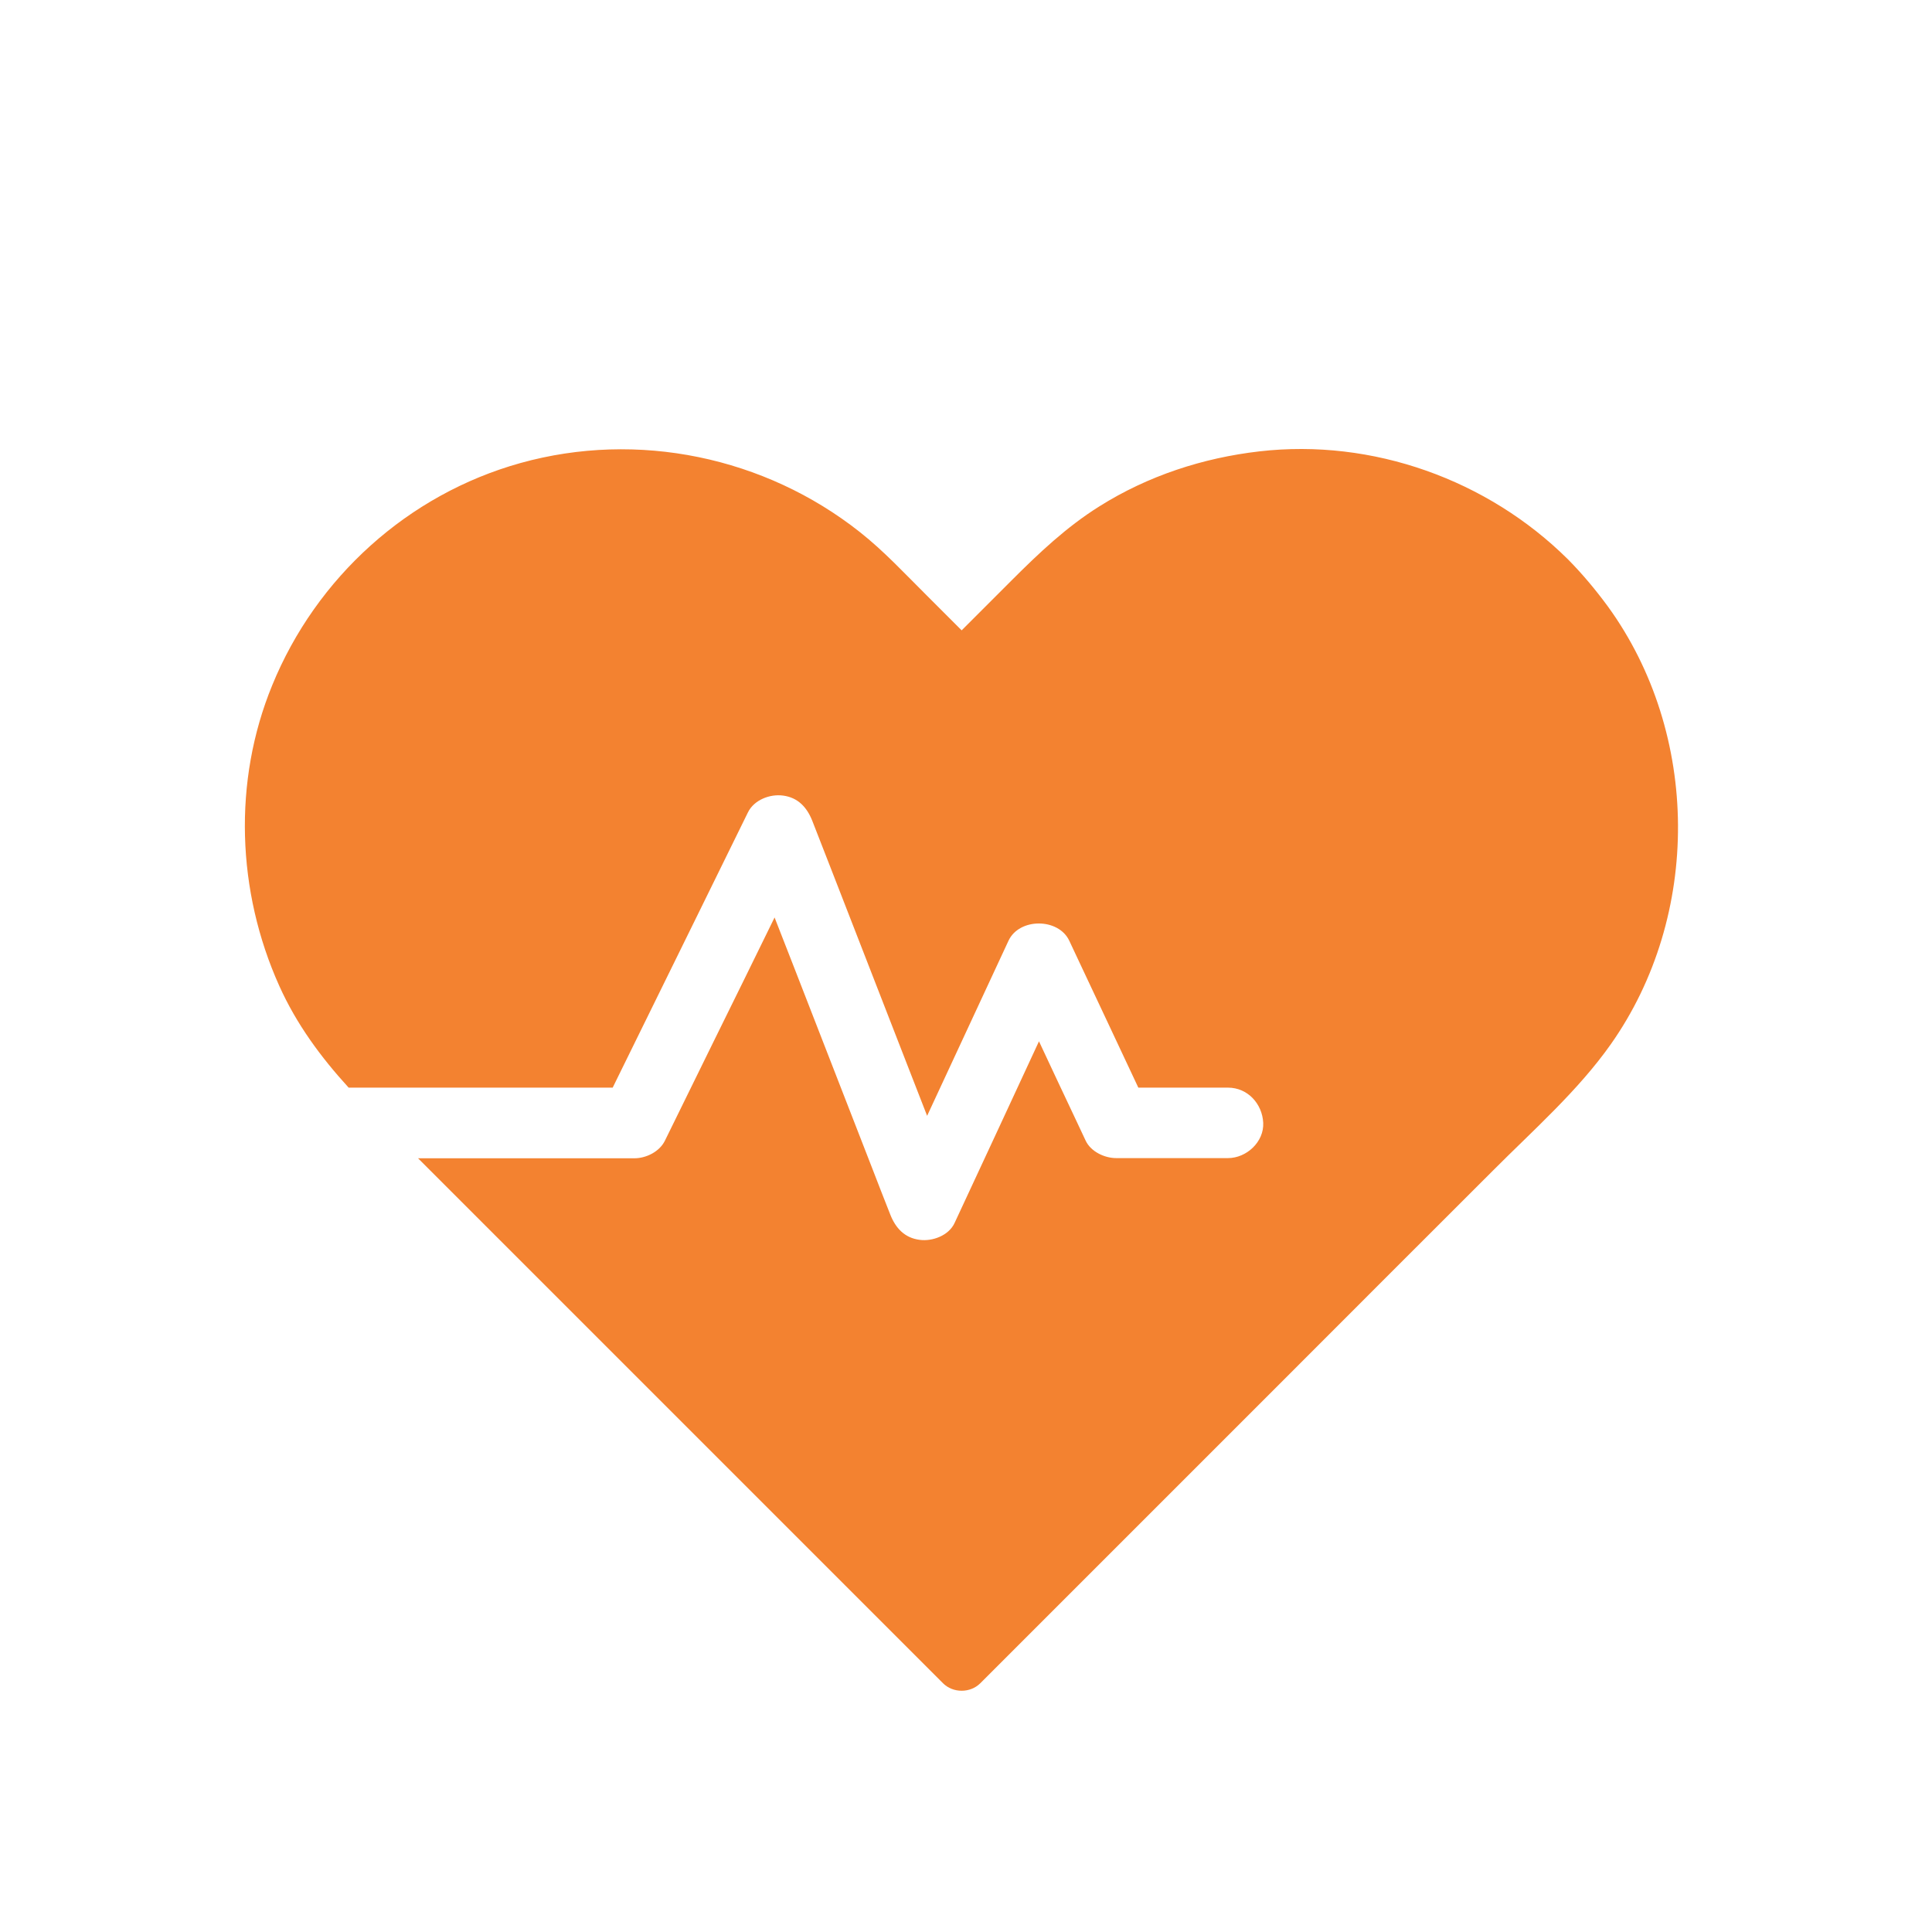 <?xml version="1.0" encoding="utf-8"?>
<!-- Generator: Adobe Illustrator 16.0.0, SVG Export Plug-In . SVG Version: 6.00 Build 0)  -->
<!DOCTYPE svg PUBLIC "-//W3C//DTD SVG 1.1//EN" "http://www.w3.org/Graphics/SVG/1.1/DTD/svg11.dtd">
<svg version="1.1" id="Layer_1" xmlns="http://www.w3.org/2000/svg" xmlns:xlink="http://www.w3.org/1999/xlink" x="0px" y="0px"
	 width="500px" height="500px" viewBox="0 0 500 500" enable-background="new 0 0 500 500" xml:space="preserve">
<path fill="#F38230" d="M416.867,270.264c-8.525,12.082-20.104,22.248-30.498,32.688c-17.552,17.506-35.059,35.058-52.563,52.563
	c-18.279,18.28-36.562,36.563-54.842,54.843c-8.435,8.435-16.821,16.821-25.256,25.256c-2.599,2.599-7.066,2.599-9.665,0
	c-0.273-0.273-0.501-0.501-0.775-0.774c-5.699-5.699-11.443-11.441-17.141-17.142l-32.504-32.505
	c-12.901-12.9-25.757-25.758-38.659-38.658c-11.853-11.854-23.706-23.705-35.559-35.559c-3.738-3.738-7.477-7.477-11.214-11.215
	h55.982c3.054,0,6.474-1.688,7.887-4.514c4.194-8.525,8.388-17.096,12.582-25.62c5.289-10.714,10.577-21.472,15.819-32.186
	c1.641,4.24,3.328,8.479,4.969,12.719c6.747,17.368,13.54,34.784,20.287,52.153c1.55,4.012,3.1,8.022,4.695,12.035
	c1.368,3.465,3.693,6.018,7.568,6.519c3.328,0.456,7.567-1.095,9.072-4.376c7.293-15.684,14.588-31.319,21.836-47.001
	c3.191,6.838,6.383,13.631,9.619,20.469c0.82,1.731,1.641,3.511,2.463,5.242c1.32,2.827,4.877,4.514,7.887,4.514h28.947
	c4.786,0,9.347-4.194,9.117-9.118c-0.228-4.923-4.012-9.117-9.117-9.117h-23.203c-5.152-10.94-10.259-21.881-15.41-32.777
	c-0.819-1.732-1.642-3.51-2.461-5.243c-2.78-5.926-12.947-5.972-15.729,0c-7.021,15.09-14.042,30.226-21.062,45.313
	c-1.595-4.058-3.146-8.113-4.741-12.172c-6.747-17.369-13.54-34.784-20.287-52.152c-1.55-4.012-3.146-8.023-4.695-12.035
	c-1.368-3.464-3.693-6.018-7.568-6.519c-3.374-0.456-7.476,1.094-9.072,4.331c-4.194,8.525-8.388,17.095-12.583,25.62
	c-6.701,13.585-13.357,27.216-20.059,40.802c-0.775,1.596-1.596,3.235-2.371,4.832H90.32c-0.046,0-0.091,0-0.091,0
	c-7.203-7.888-13.494-16.412-17.961-26.351c-10.987-24.436-12.036-52.882-1.824-77.773c11.397-27.9,35.148-49.417,64.279-57.532
	c30.316-8.434,63.185-1.595,87.802,17.871c6.246,4.923,11.716,10.85,17.369,16.458c3.009,3.009,6.018,6.018,8.981,8.98l12.9-12.901
	c7.066-7.066,14.225-13.858,22.75-19.192c12.535-7.887,26.76-12.537,41.394-14.224c29.269-3.374,59.082,7.294,79.916,27.991
	c3.738,3.784,7.157,7.887,10.303,12.172C440.071,189.983,440.3,237.03,416.867,270.264z"/>
</svg>
